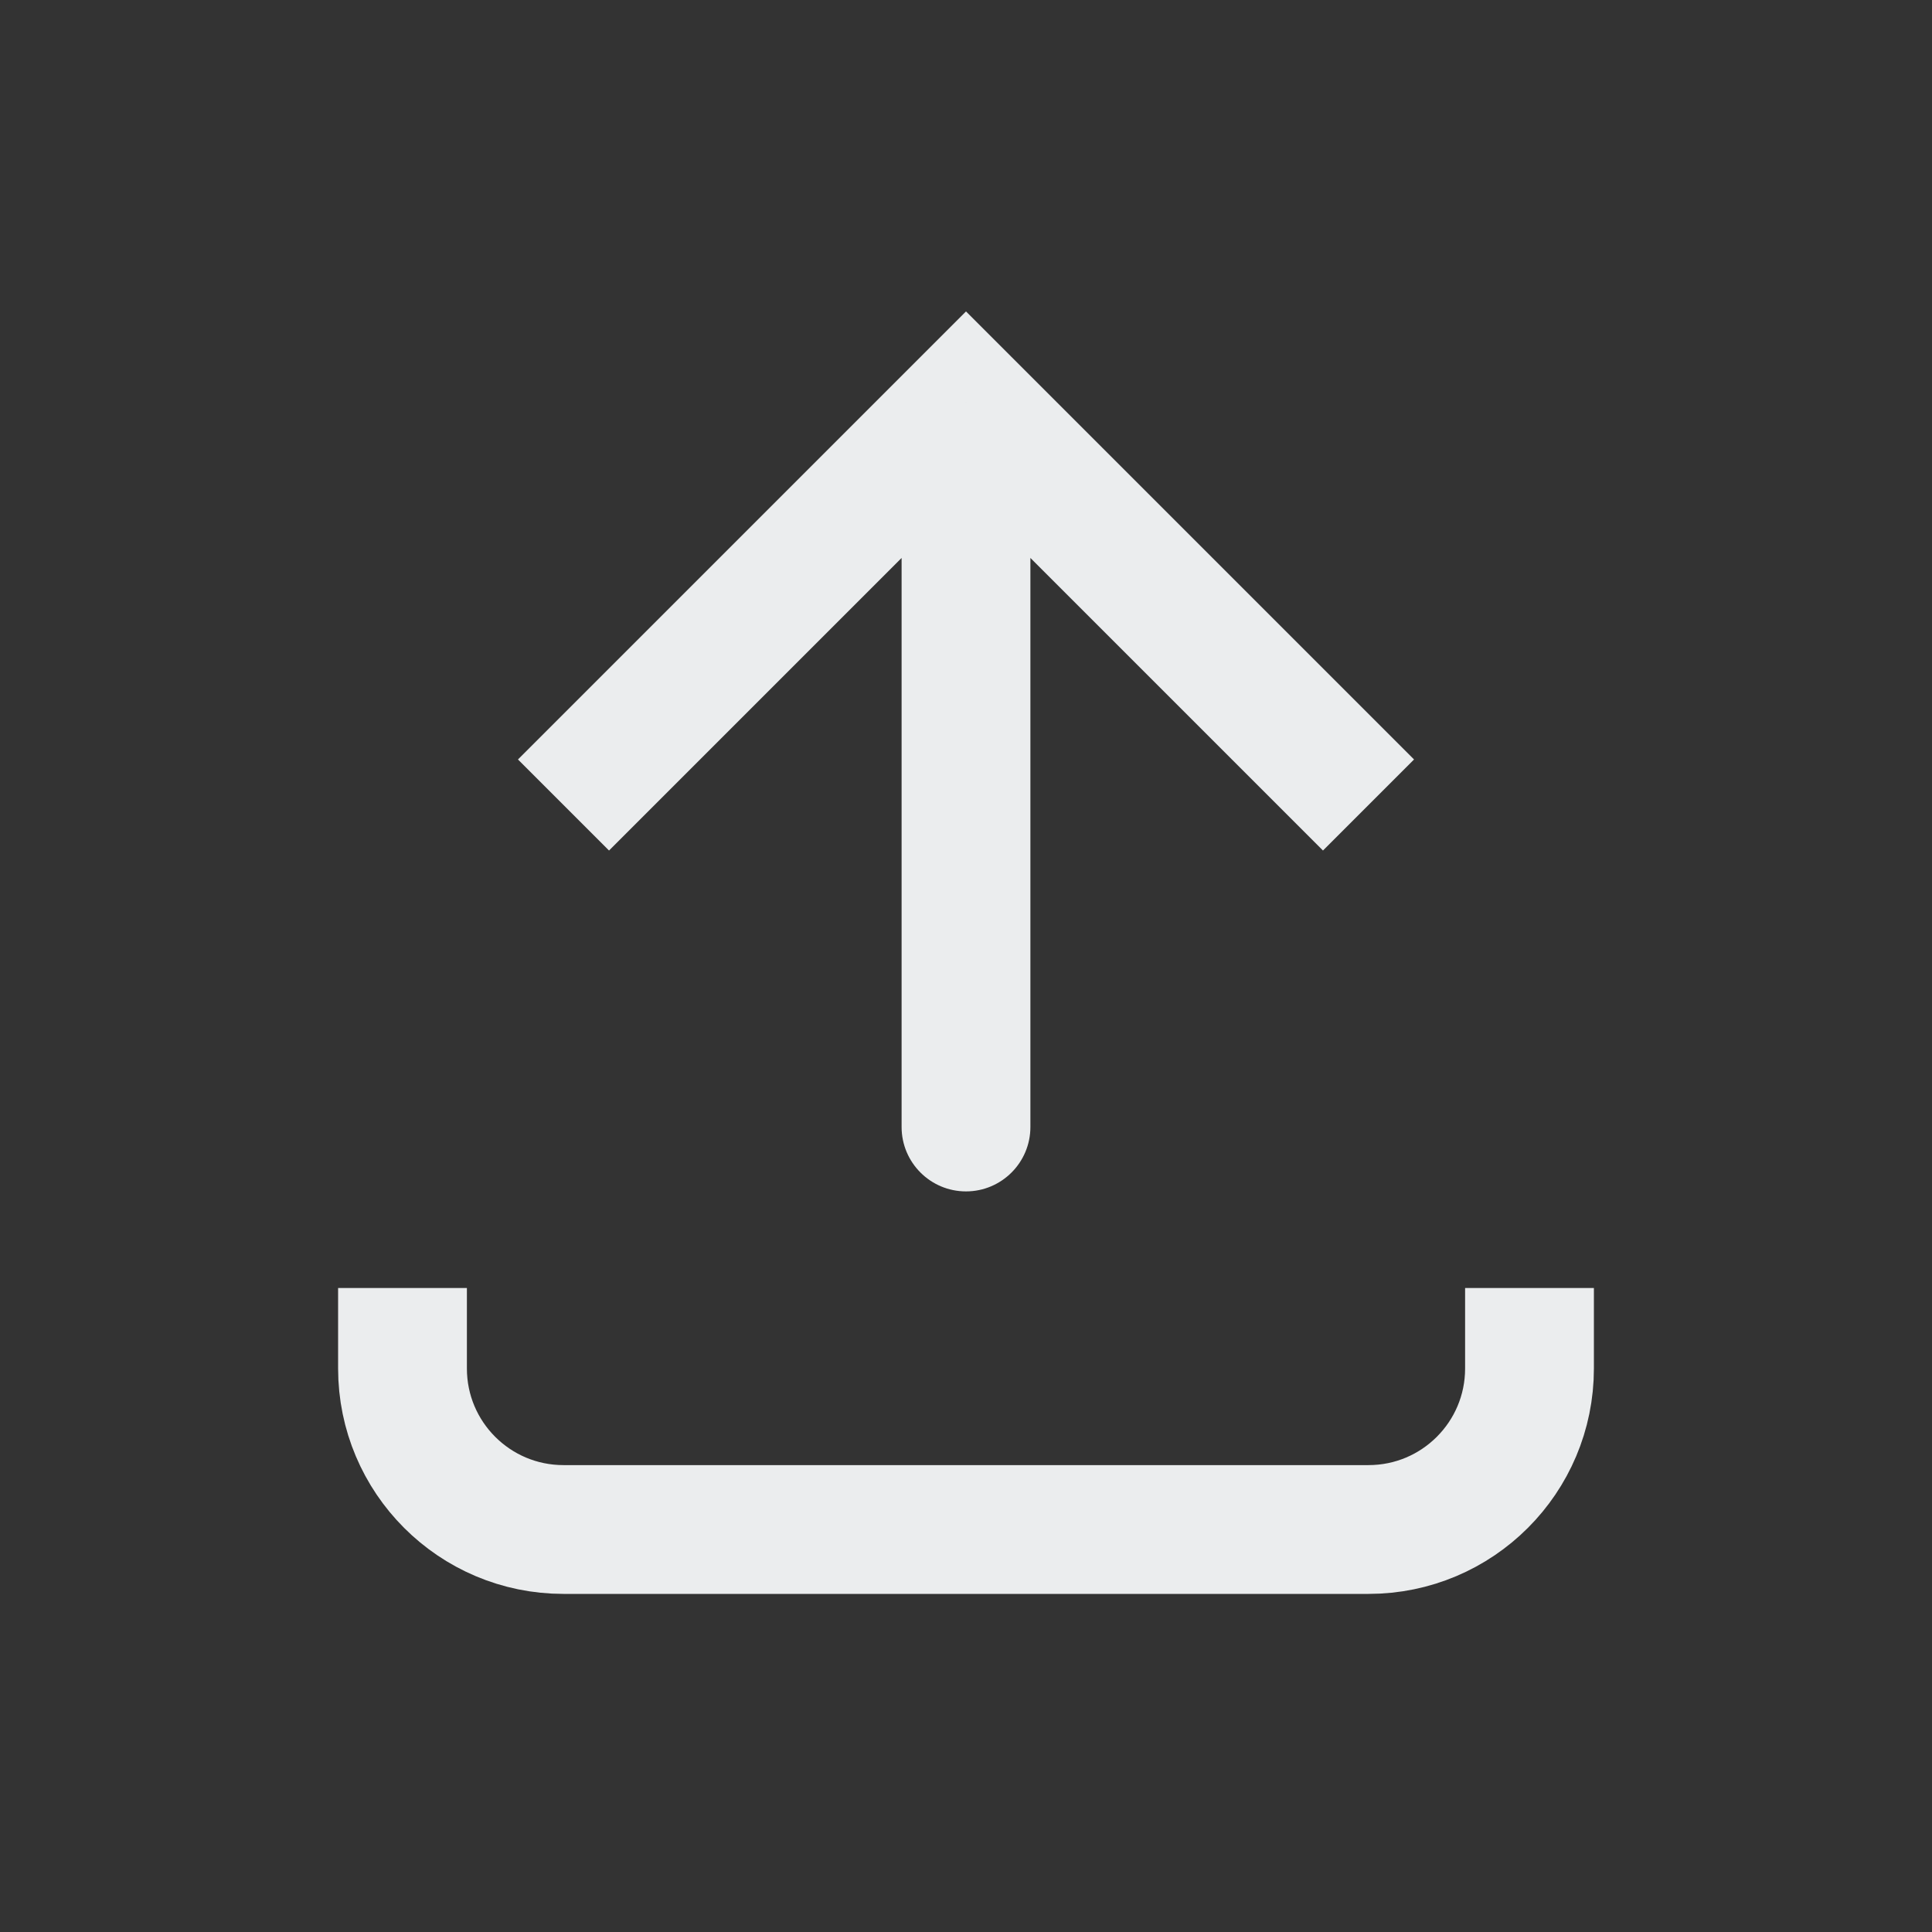 <svg width="30" height="30" viewBox="0 0 30 30" fill="none" xmlns="http://www.w3.org/2000/svg">
<rect x="0" y="0" width="30" height="30" fill="#333333" stroke="none"/>
<path d="M15 6.25L14.293 5.543L15 4.836L15.707 5.543L15 6.25ZM16 17.5C16 18.052 15.552 18.5 15 18.5C14.448 18.5 14 18.052 14 17.5L16 17.5ZM8.043 11.793L14.293 5.543L15.707 6.957L9.457 13.207L8.043 11.793ZM15.707 5.543L21.957 11.793L20.543 13.207L14.293 6.957L15.707 5.543ZM16 6.25L16 17.5L14 17.5L14 6.25L16 6.25Z" fill="#EBEDEE"/>
<path d="M6.25 20L6.25 21.25C6.25 22.631 7.369 23.75 8.75 23.75L21.25 23.75C22.631 23.75 23.75 22.631 23.75 21.25V20" stroke="#EBEDEE" stroke-width="2"/>
</svg>
